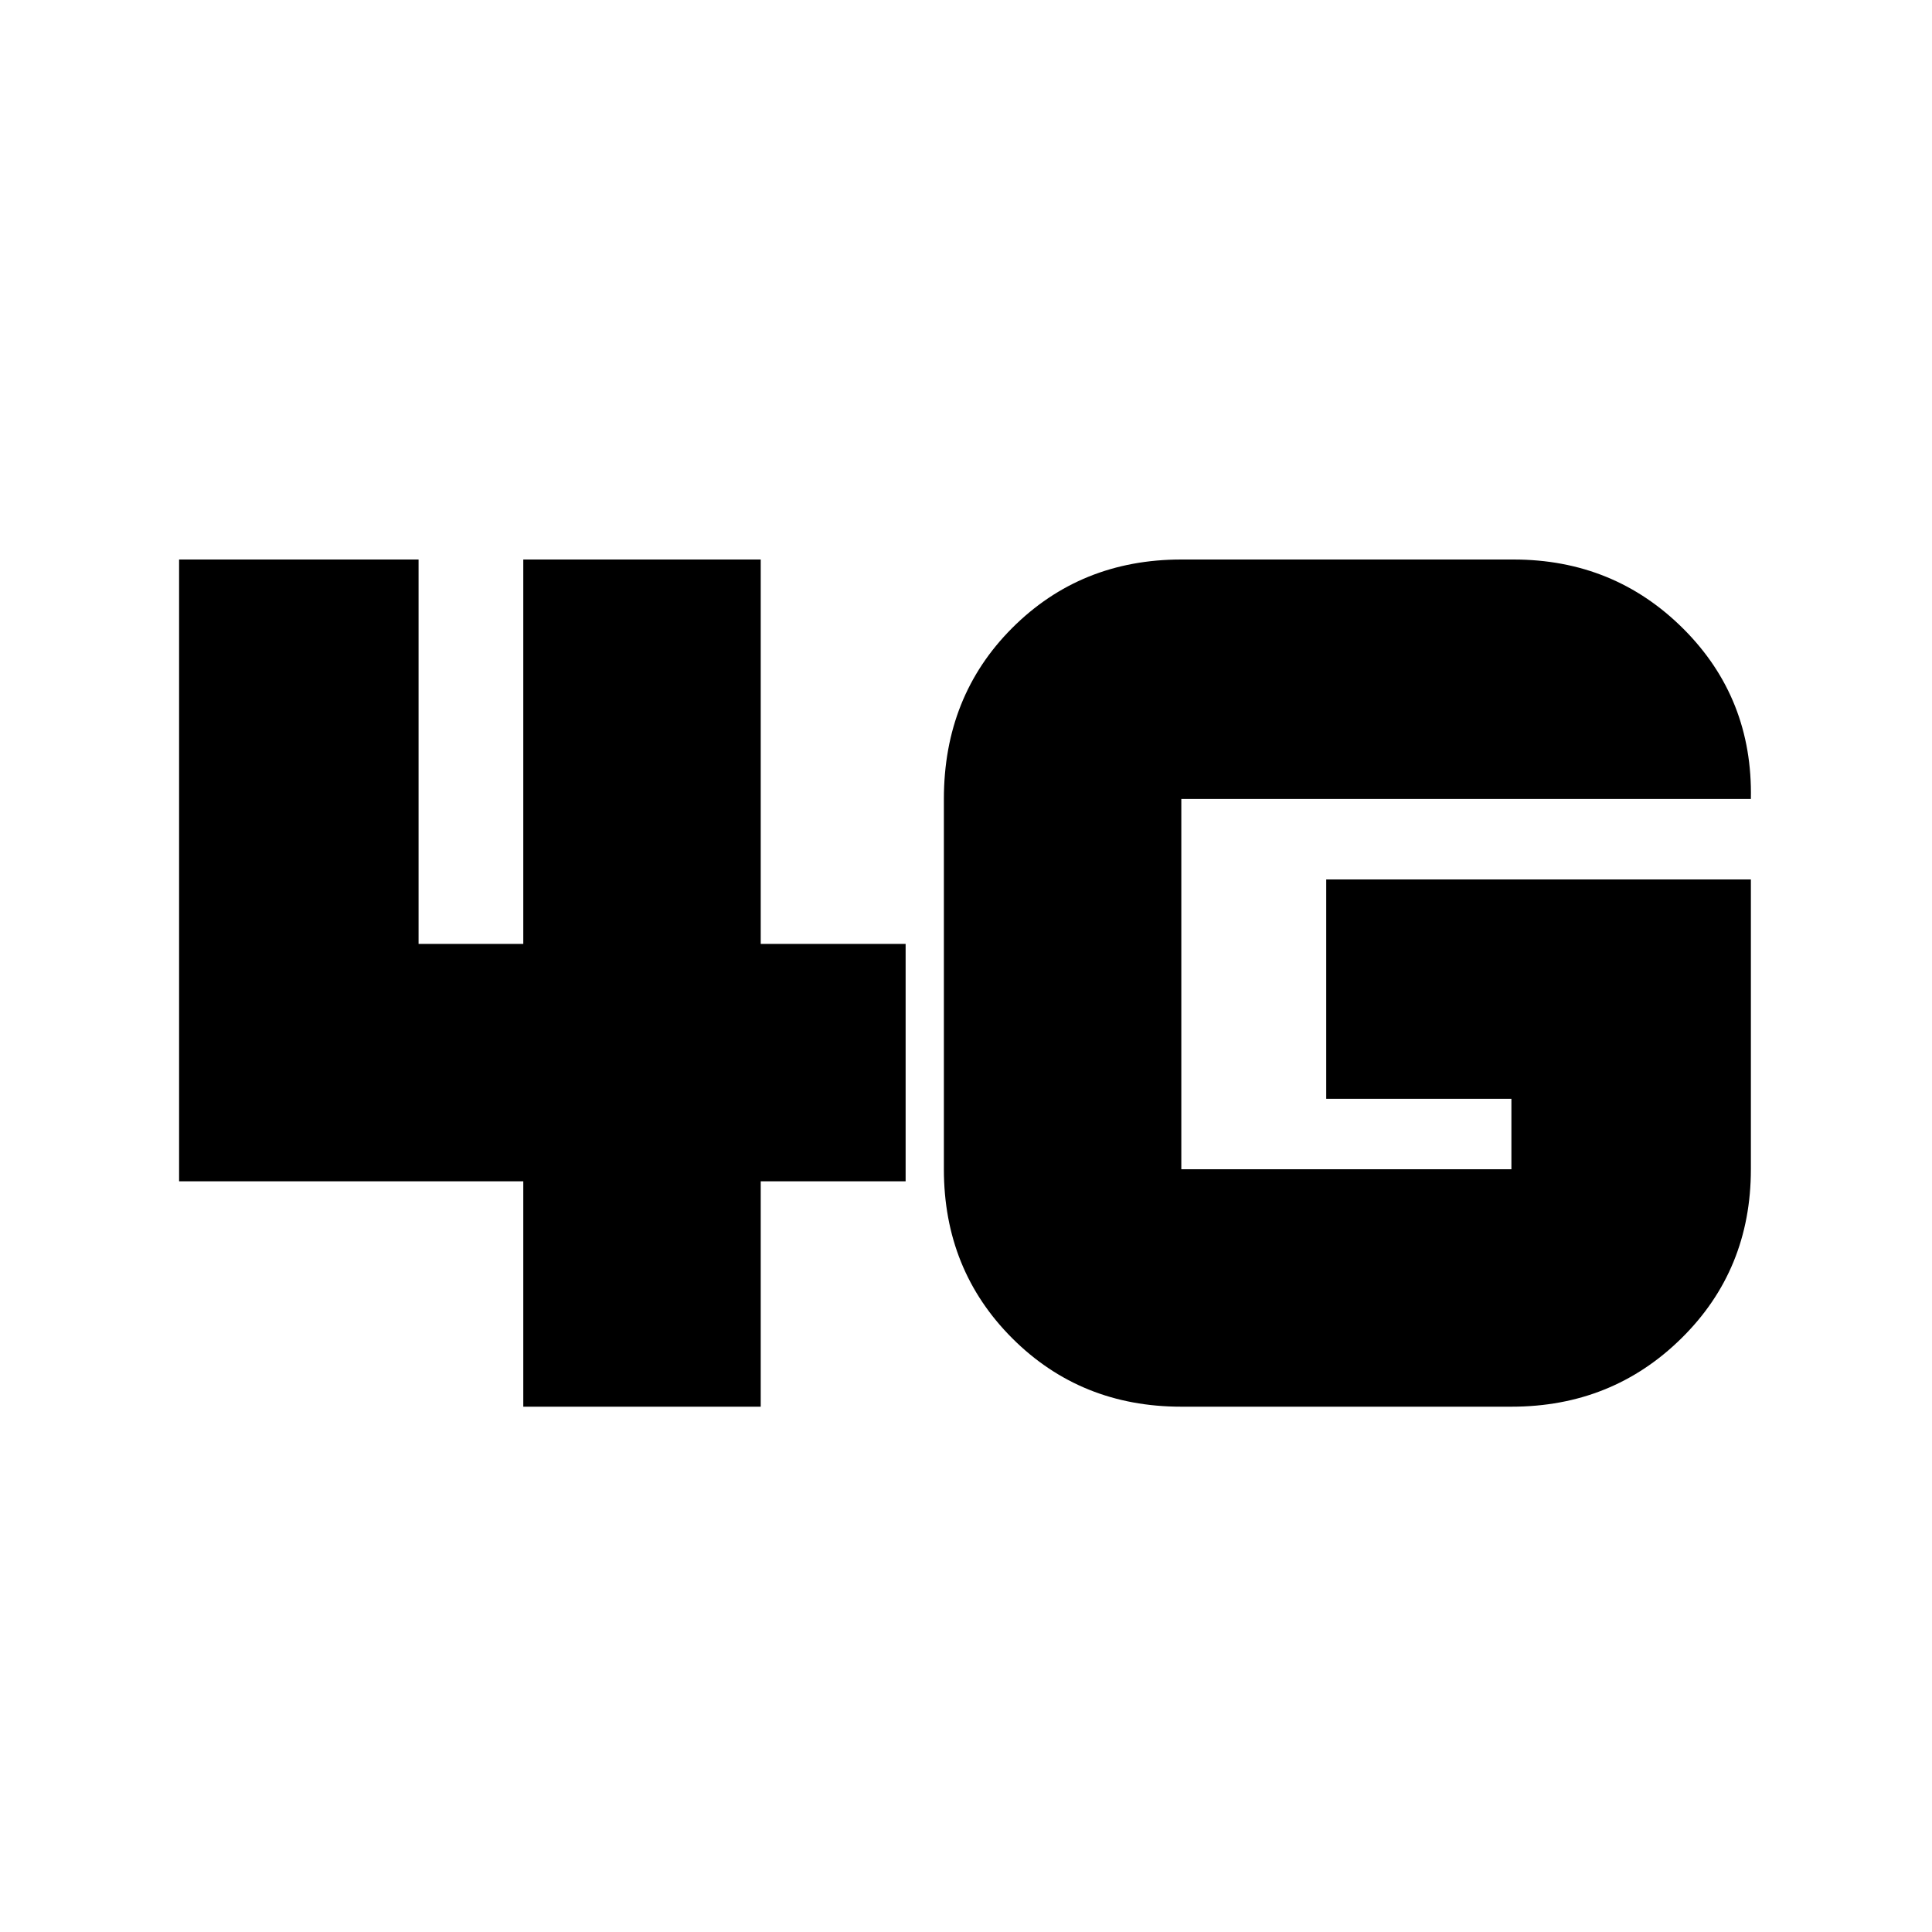 <svg xmlns="http://www.w3.org/2000/svg" height="20" width="20"><path d="M5.417 14.562V12.229H1.854V5.792H4.333V9.771H5.417V5.792H7.875V9.771H9.375V12.229H7.875V14.562ZM18.125 9.104V12.104Q18.125 13.146 17.406 13.854Q16.688 14.562 15.646 14.562H12.229Q11.188 14.562 10.479 13.854Q9.771 13.146 9.771 12.104V8.271Q9.771 7.208 10.479 6.5Q11.188 5.792 12.229 5.792H15.667Q16.708 5.792 17.427 6.51Q18.146 7.229 18.125 8.271H12.229Q12.229 8.271 12.229 8.271Q12.229 8.271 12.229 8.271V12.104Q12.229 12.104 12.229 12.104Q12.229 12.104 12.229 12.104H15.646Q15.646 12.104 15.646 12.104Q15.646 12.104 15.646 12.104V11.375H13.729V9.104Z"/></svg>